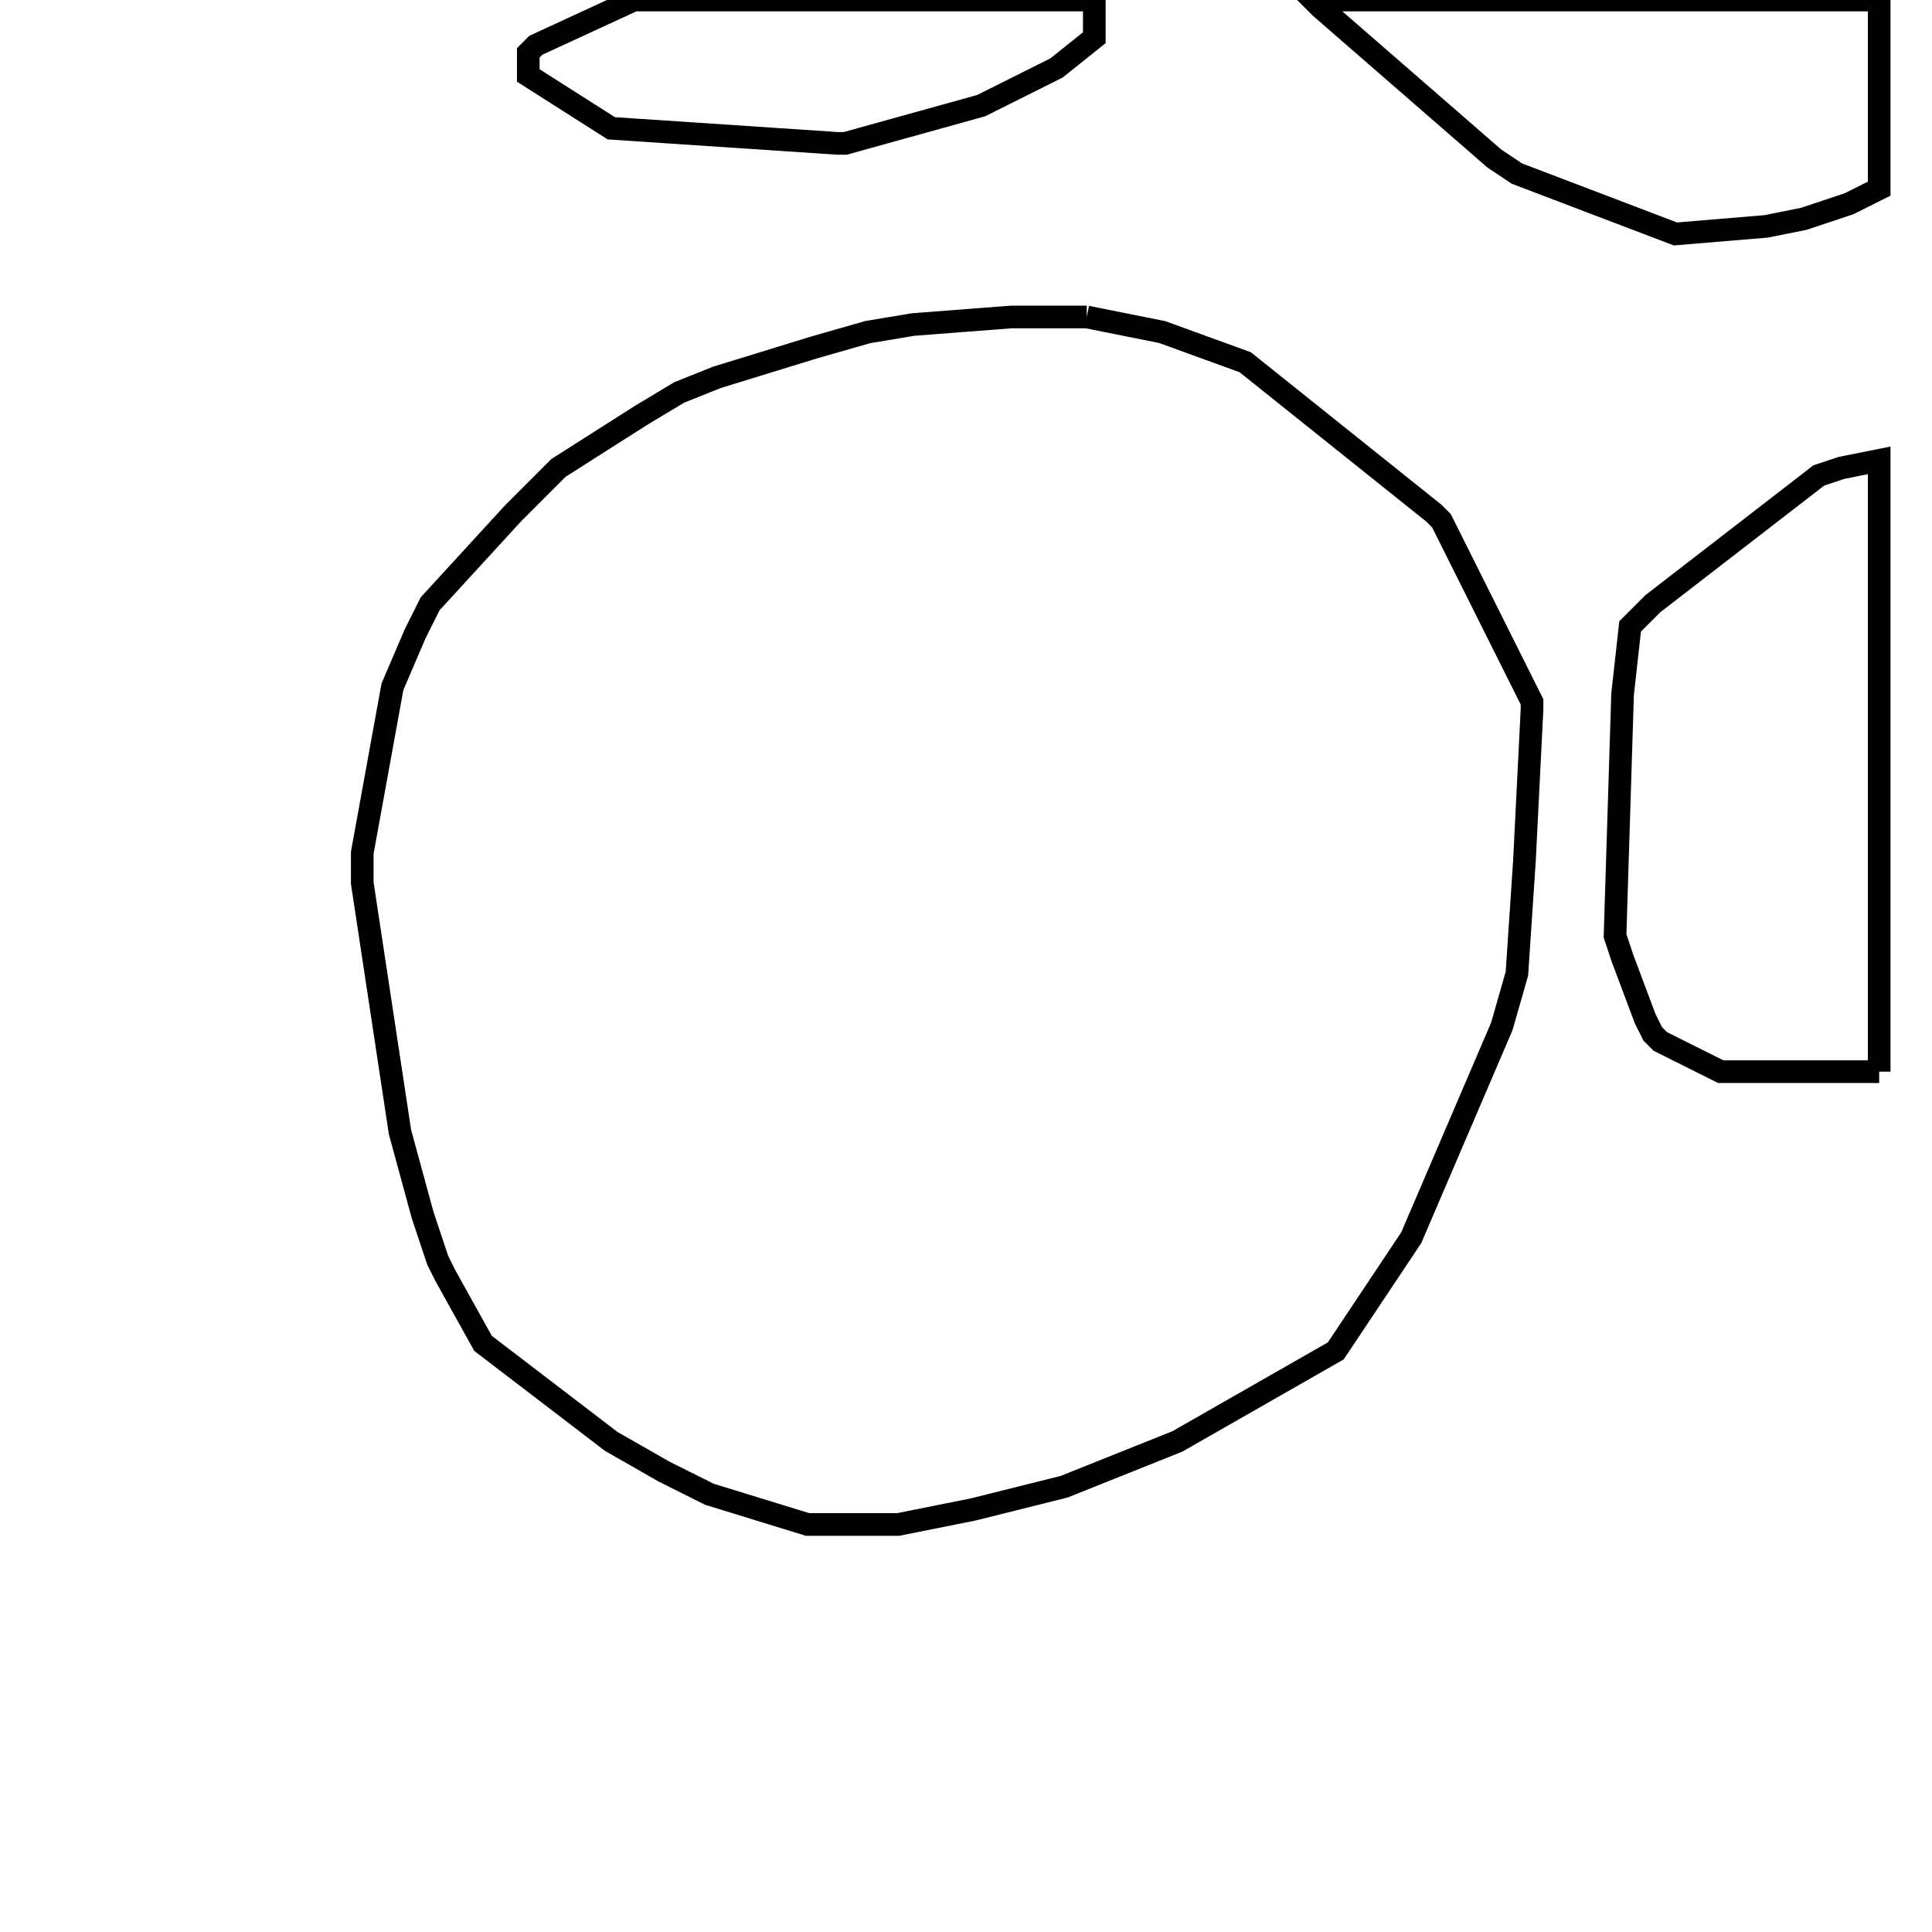 <svg width="256" height="256" xmlns="http://www.w3.org/2000/svg" fill-opacity="0" stroke="black" stroke-width="3" ><path d="M144 42 154 44 165 48 190 68 191 69 203 93 203 94 202 114 201 129 199 136 187 164 177 179 156 191 141 197 129 200 119 202 107 202 94 198 88 195 81 191 64 178 59 169 58 167 56 161 53 150 48 117 48 113 52 91 55 84 57 80 68 68 74 62 85 55 90 52 95 50 108 46 115 44 121 43 134 42 144 42 "/><path d="M249 142 228 142 220 138 219 137 218 135 215 127 214 124 215 92 216 83 219 80 241 63 244 62 249 61 249 142 "/><path d="M249 0 249 25 245 27 239 29 234 30 222 31 201 23 198 21 175 1 174 0 249 0 "/><path d="M145 0 145 5 140 9 130 14 112 19 111 19 81 17 70 10 70 7 71 6 84 0 145 0 "/></svg>